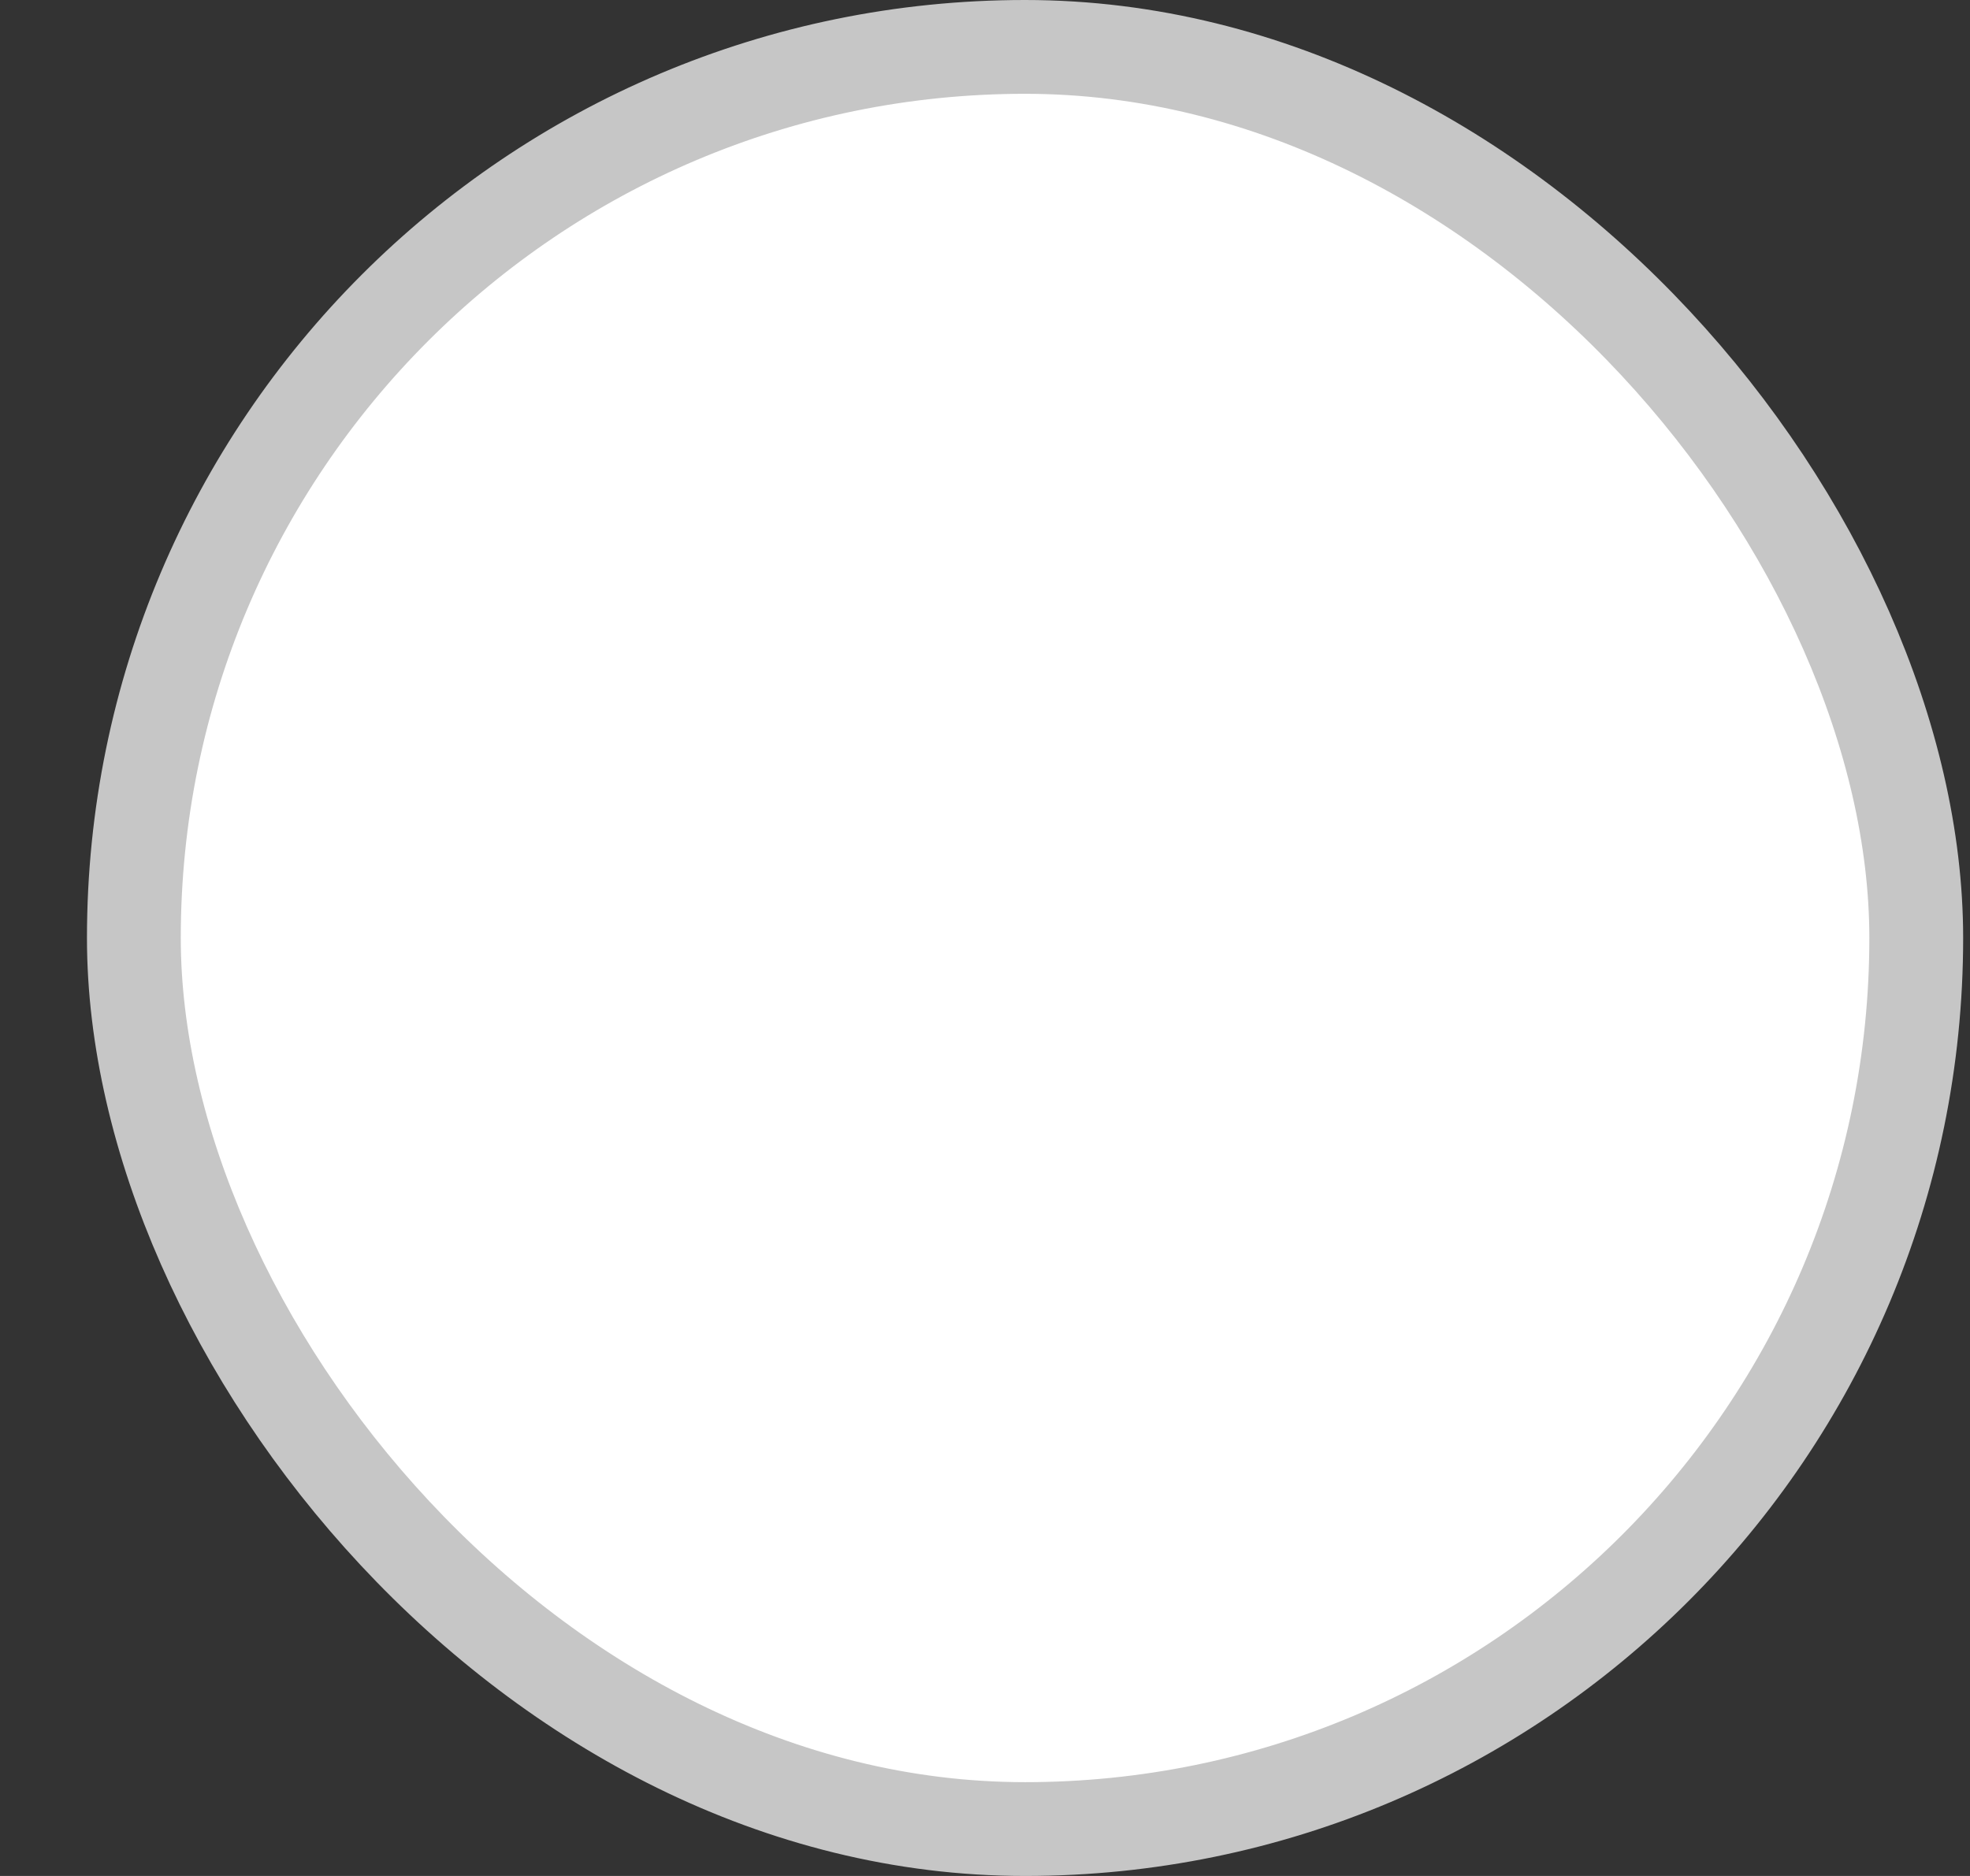 <svg width="21" height="20" viewBox="0 0 21 20" fill="none" xmlns="http://www.w3.org/2000/svg">
<rect x="0" y="0" width="21" height="20" fill="#333333" stroke="none"/>
<rect x="1.427" y="0.5" width="19" height="19" rx="9.5" fill="white"/>
<rect x="1.427" y="0.5" width="19" height="19" rx="9.5" stroke="#C6C6C6"/>
</svg>
